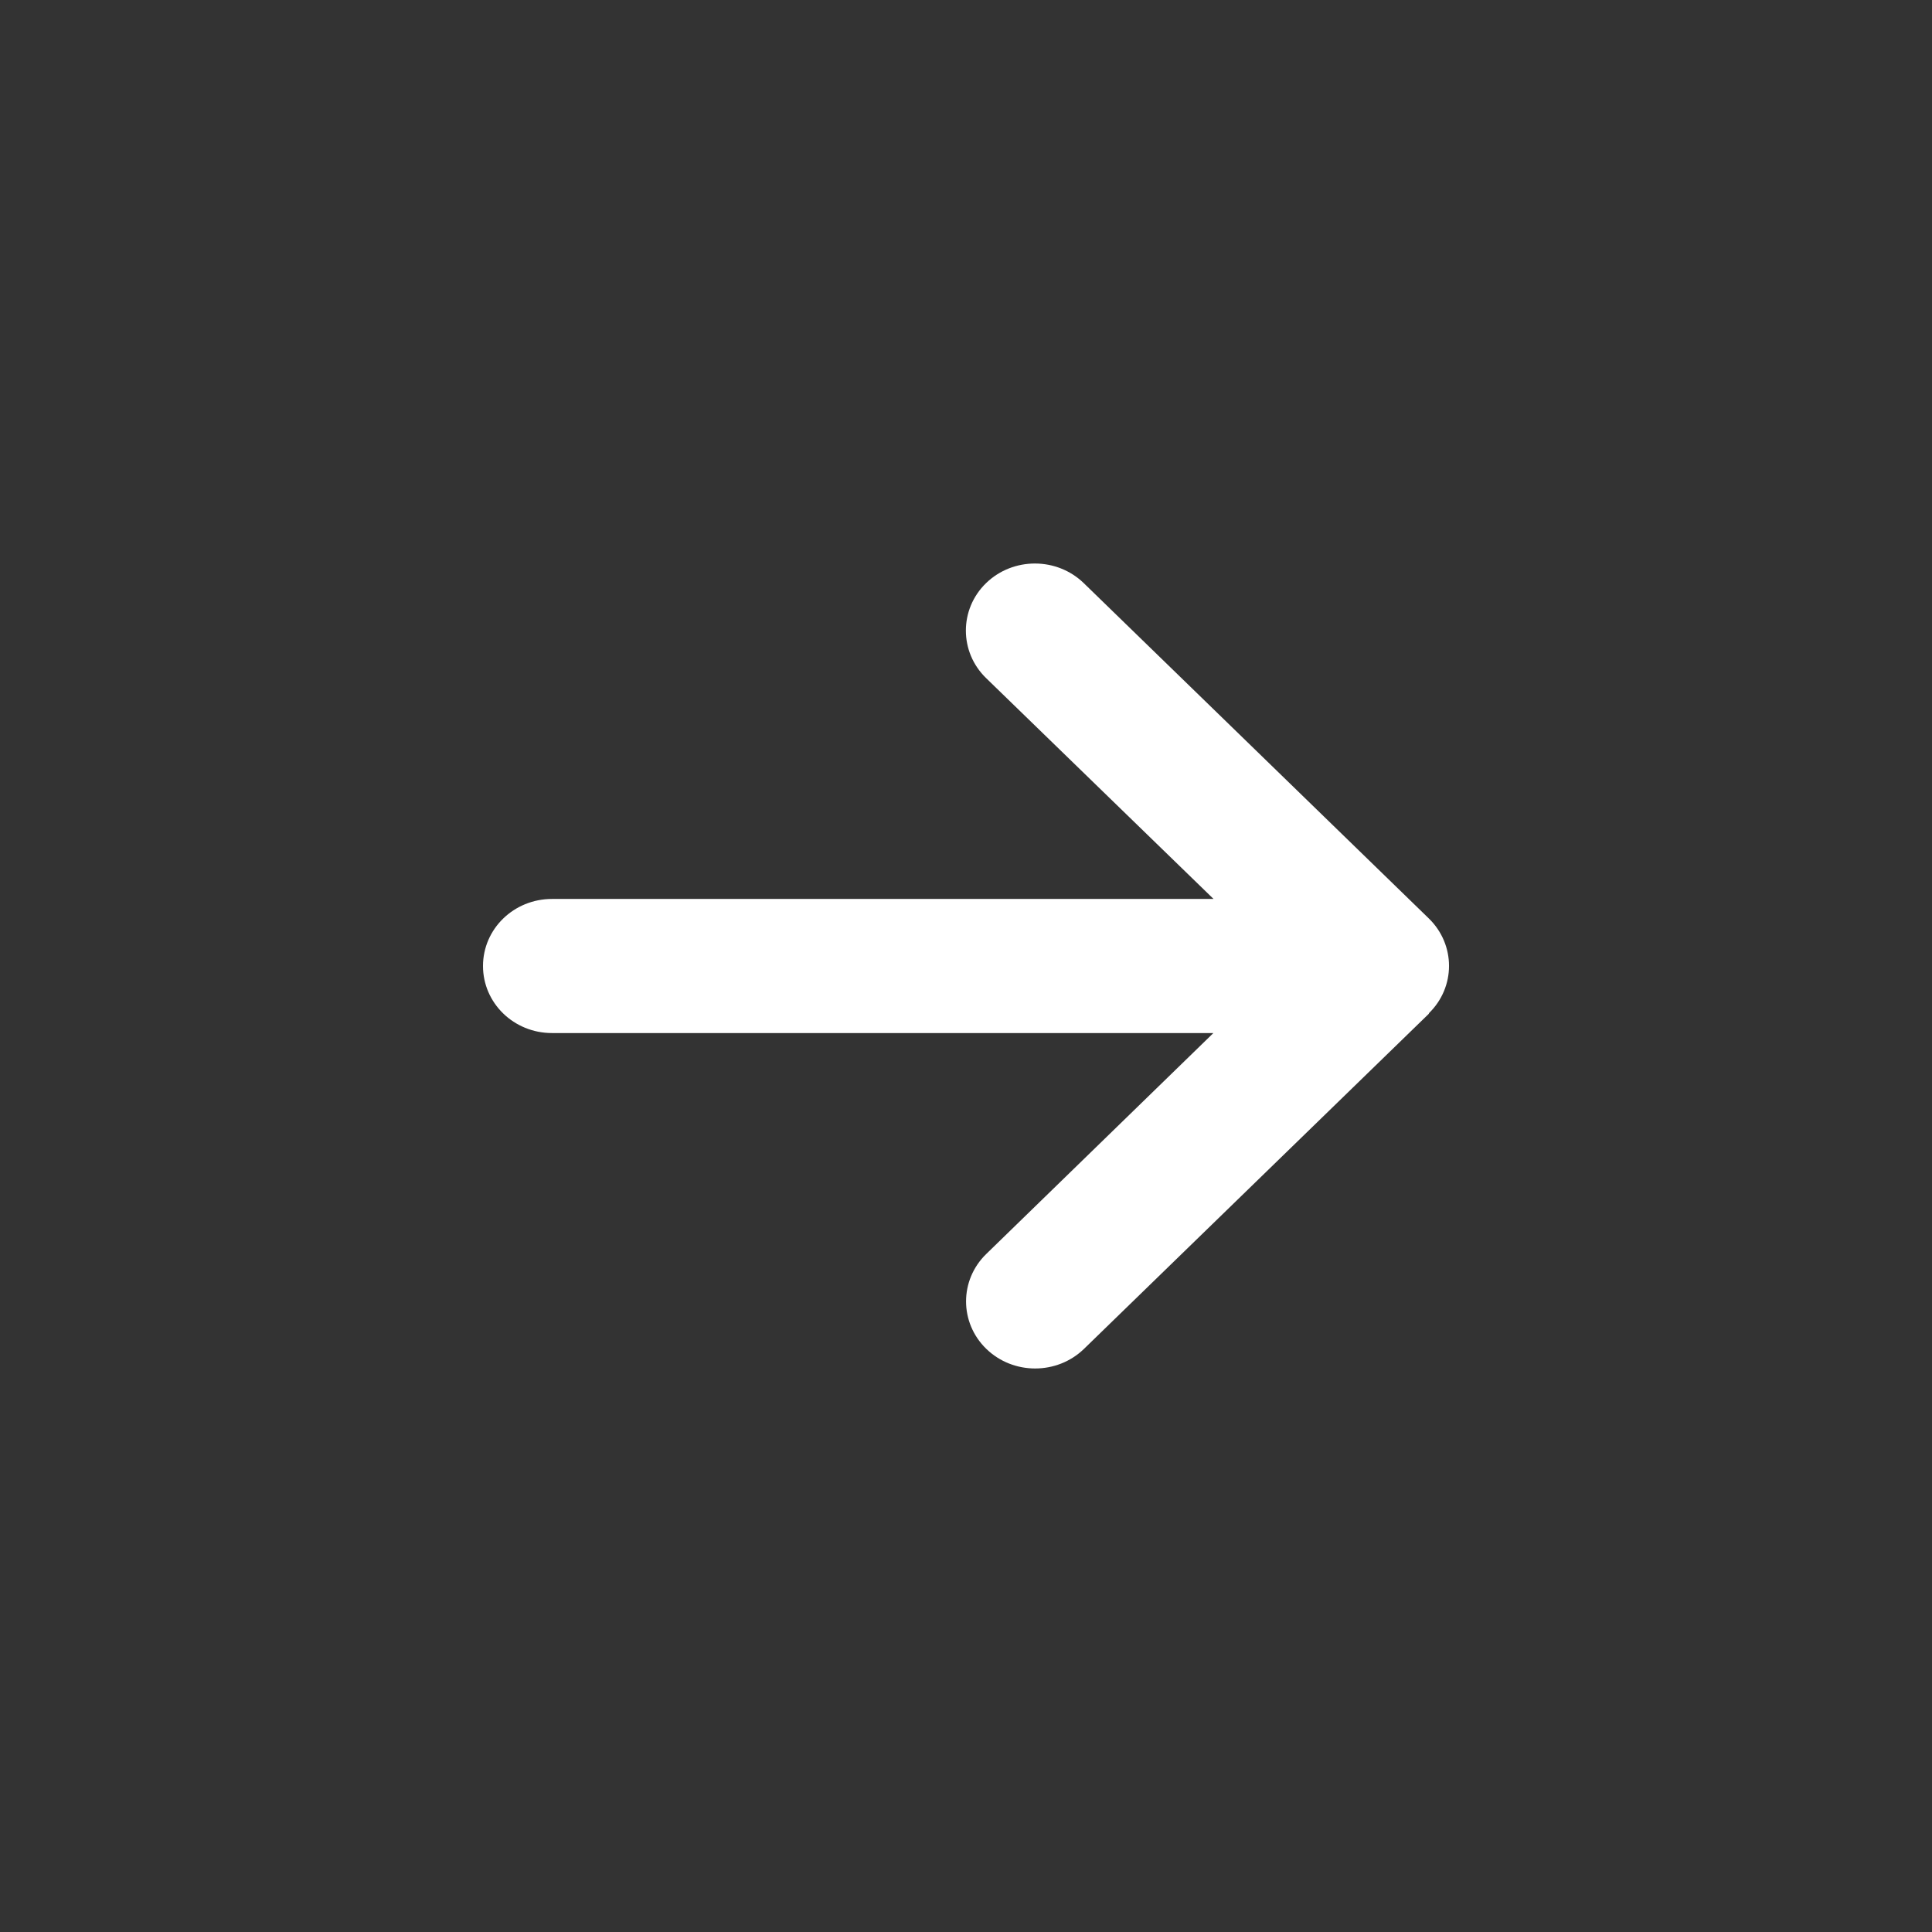 <svg width="24" height="24" viewBox="0 0 24 24" fill="none" xmlns="http://www.w3.org/2000/svg">
<rect x="0" y="0" width="24" height="24" fill="#333333" stroke="none"/>
<path d="M17.749 12.588C18.084 12.263 18.084 11.735 17.749 11.409L13.463 7.244C13.128 6.919 12.584 6.919 12.249 7.244C11.915 7.569 11.915 8.098 12.249 8.423L15.075 11.167H6.857C6.383 11.167 6 11.539 6 12C6 12.461 6.383 12.833 6.857 12.833H15.073L12.252 15.577C11.917 15.902 11.917 16.431 12.252 16.756C12.587 17.081 13.131 17.081 13.466 16.756L17.752 12.591L17.749 12.588Z" fill="white"/>
</svg>
